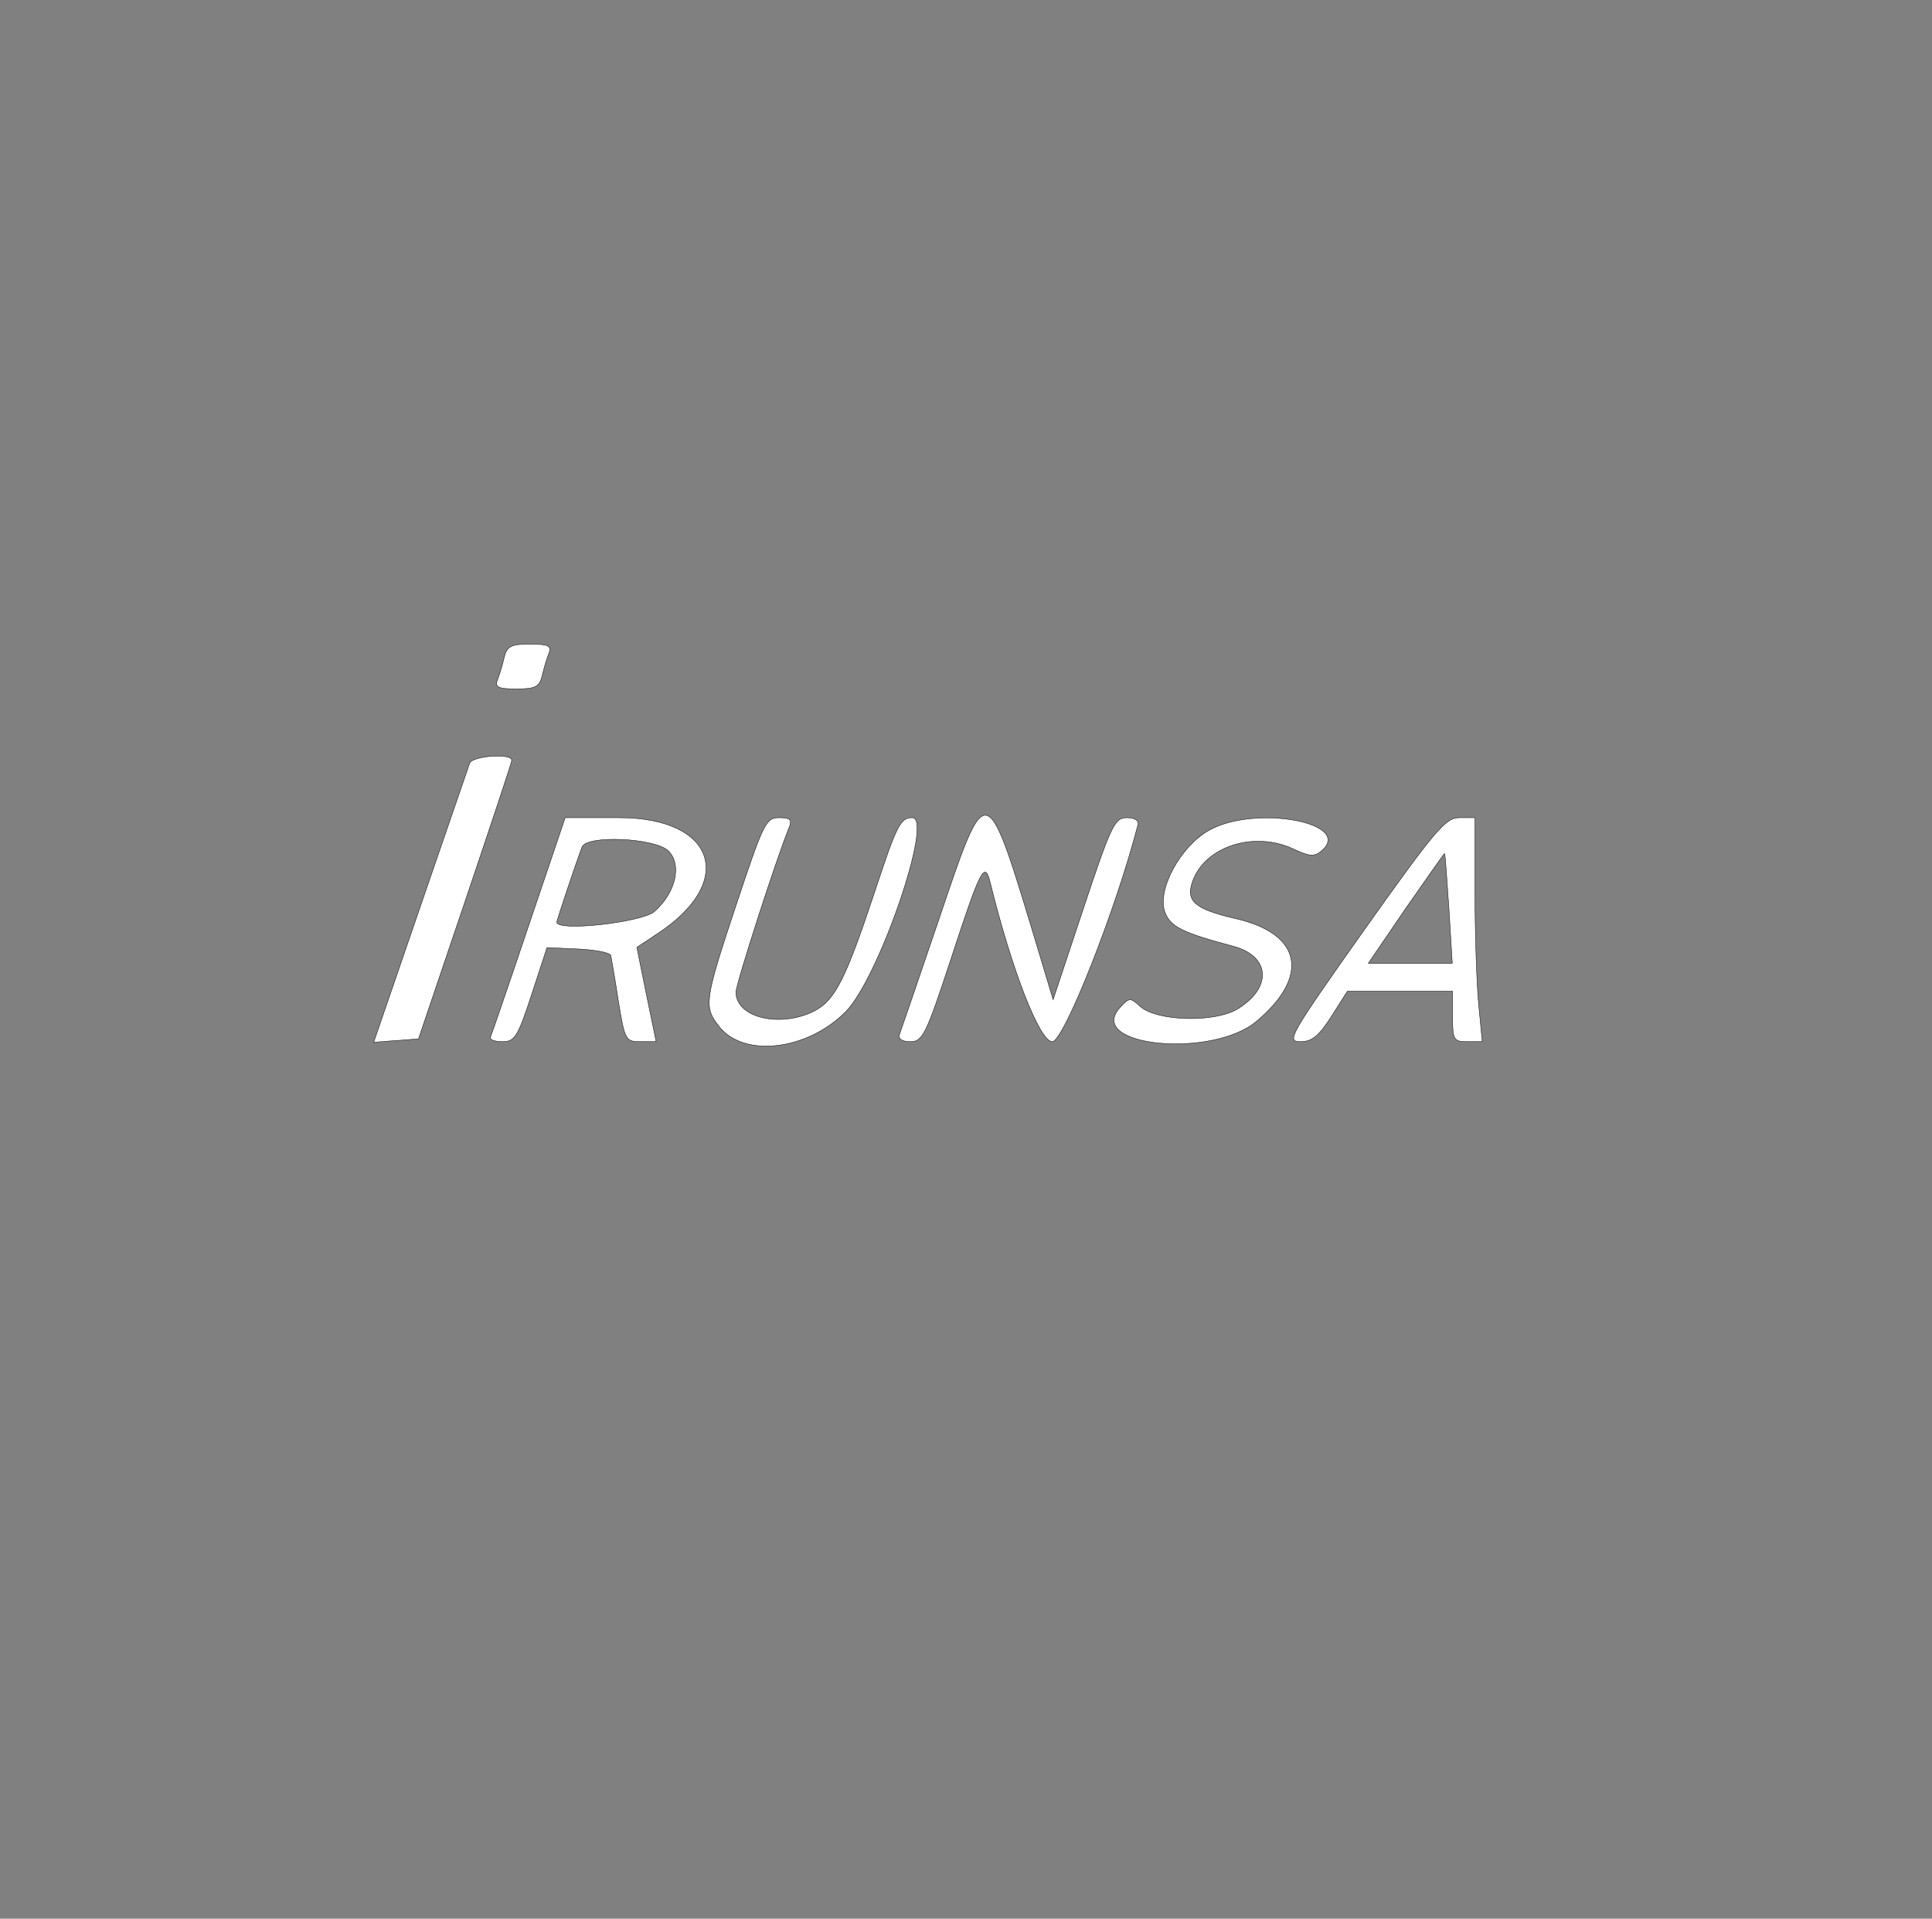 <svg width="1579" height="1568" xmlns="http://www.w3.org/2000/svg" xmlns:xlink="http://www.w3.org/1999/xlink" xml:space="preserve" overflow="hidden"><rect width="100%" height="100%" fill="#808080" stroke="none"/><g transform="translate(-2298 -418)"><g><g><g><path d="M419.139 679.957C417.767 673.78 415.25 665.544 413.648 661.654 411.361 655.706 414.335 654.333 429.206 654.333 444.535 654.333 447.967 655.935 450.254 665.315 451.627 671.492 454.144 679.729 455.745 683.618 458.033 689.567 455.059 690.939 440.188 690.939 424.859 690.939 421.427 689.338 419.139 679.957Z" stroke="#000000" stroke-width="0.327" fill="#FFFFFF" transform="matrix(1 0 0 -1 2290.9 1635.34)"/><path d="M390.998 593.704C389.854 590.501 371.78 537.88 350.732 476.794L312.524 365.603 330.827 366.976 349.13 368.348 387.109 480.454C407.929 542.227 425.317 594.162 425.317 595.992 425.774 601.941 393.286 599.653 390.998 593.704Z" stroke="#000000" stroke-width="0.327" fill="#FFFFFF" transform="matrix(1 0 0 -1 2290.9 1635.34)"/><path d="M439.273 461.236C423.029 412.962 408.844 371.78 407.929 369.721 407.242 367.662 411.589 366.061 417.767 366.061 427.833 366.061 430.35 370.179 441.561 404.497L454.144 442.933 479.539 441.789C493.724 441.103 505.621 438.815 506.307 436.527 506.765 434.239 509.739 417.538 512.485 399.235 517.747 367.204 518.433 366.061 530.559 366.061L543.371 366.061 535.364 404.726 527.585 443.162 543.829 453.915C609.262 496.47 592.332 549.091 512.942 549.091L469.015 549.091 439.273 461.236ZM553.438 521.865C564.648 510.654 559.386 487.776 541.998 472.447 531.703 463.524 462.151 455.745 462.151 463.753 462.151 465.126 477.251 510.426 482.742 525.068 486.403 535.135 542.685 532.618 553.438 521.865Z" stroke="#000000" stroke-width="0.327" fill="#FFFFFF" transform="matrix(1 0 0 -1 2290.9 1635.34)"/><path d="M609.033 478.624C582.723 399.464 582.036 394.659 594.848 378.415 614.982 352.791 666.688 358.739 698.26 390.541 725.257 417.767 770.329 549.091 752.712 549.091 743.103 549.091 740.129 543.371 722.741 490.75 698.489 417.538 689.795 400.15 672.865 391.227 644.953 377.042 608.576 385.507 608.576 406.556 608.576 413.191 641.75 516.145 652.045 541.083 654.562 547.489 652.96 549.091 643.809 549.091 633.056 549.091 630.997 544.515 609.033 478.624Z" stroke="#000000" stroke-width="0.327" fill="#FFFFFF" transform="matrix(1 0 0 -1 2290.9 1635.34)"/><path d="M773.532 463.295C757.516 416.165 743.332 374.983 742.188 371.78 741.044 368.348 744.476 366.061 751.11 366.061 761.177 366.061 763.923 371.78 784.285 433.553 808.765 508.367 811.968 514.315 816.544 495.554 833.932 424.859 856.81 366.061 867.106 366.061 876.486 366.061 919.269 474.048 937.115 543.371 938.03 546.803 934.369 549.091 927.963 549.091 918.126 549.091 915.151 542.685 892.501 474.735L867.792 400.379 856.81 436.985C812.197 584.782 814.485 584.095 773.532 463.295Z" stroke="#000000" stroke-width="0.327" fill="#FFFFFF" transform="matrix(1 0 0 -1 2290.9 1635.34)"/><path d="M995.227 538.795C971.891 525.754 952.672 490.292 959.079 472.218 963.426 460.092 972.806 455.288 1014.9 444.077 1045.1 436.07 1047.16 410.674 1019.02 393.057 1000.49 381.389 952.672 382.533 938.945 394.888 930.938 402.209 930.023 402.209 922.473 393.973 893.874 362.4 997.286 351.876 1034.12 382.762 1077.82 419.597 1070.96 454.144 1017.42 466.498 983.559 474.277 976.009 480.912 981.729 496.927 991.795 525.754 1032.29 538.567 1064.32 523.467 1076.9 517.518 1081.25 517.06 1086.74 521.636 1114.65 544.744 1033.21 560.073 995.227 538.795Z" stroke="#000000" stroke-width="0.327" fill="#FFFFFF" transform="matrix(1 0 0 -1 2290.9 1635.34)"/><path d="M1122.2 457.576C1061.12 371.094 1058.14 366.061 1069.81 366.061 1079.42 366.061 1084.91 370.636 1095.21 386.651L1108.25 407.242 1151.26 407.242 1194.27 407.242 1194.27 386.651C1194.27 367.433 1195.19 366.061 1206.4 366.061L1218.52 366.061 1215.55 396.947C1213.95 413.877 1212.58 455.059 1212.58 488.462L1212.58 549.091 1199.76 549.091C1188.55 549.091 1180.09 539.024 1122.2 457.576ZM1191.3 474.735 1194.04 430.121 1159.73 430.121 1125.41 430.121 1156.29 475.421C1173.45 500.13 1187.64 520.263 1187.87 520.035 1188.1 519.577 1189.7 499.215 1191.3 474.735Z" stroke="#000000" stroke-width="0.327" fill="#FFFFFF" transform="matrix(1 0 0 -1 2290.9 1635.34)"/></g></g></g></g></svg>
